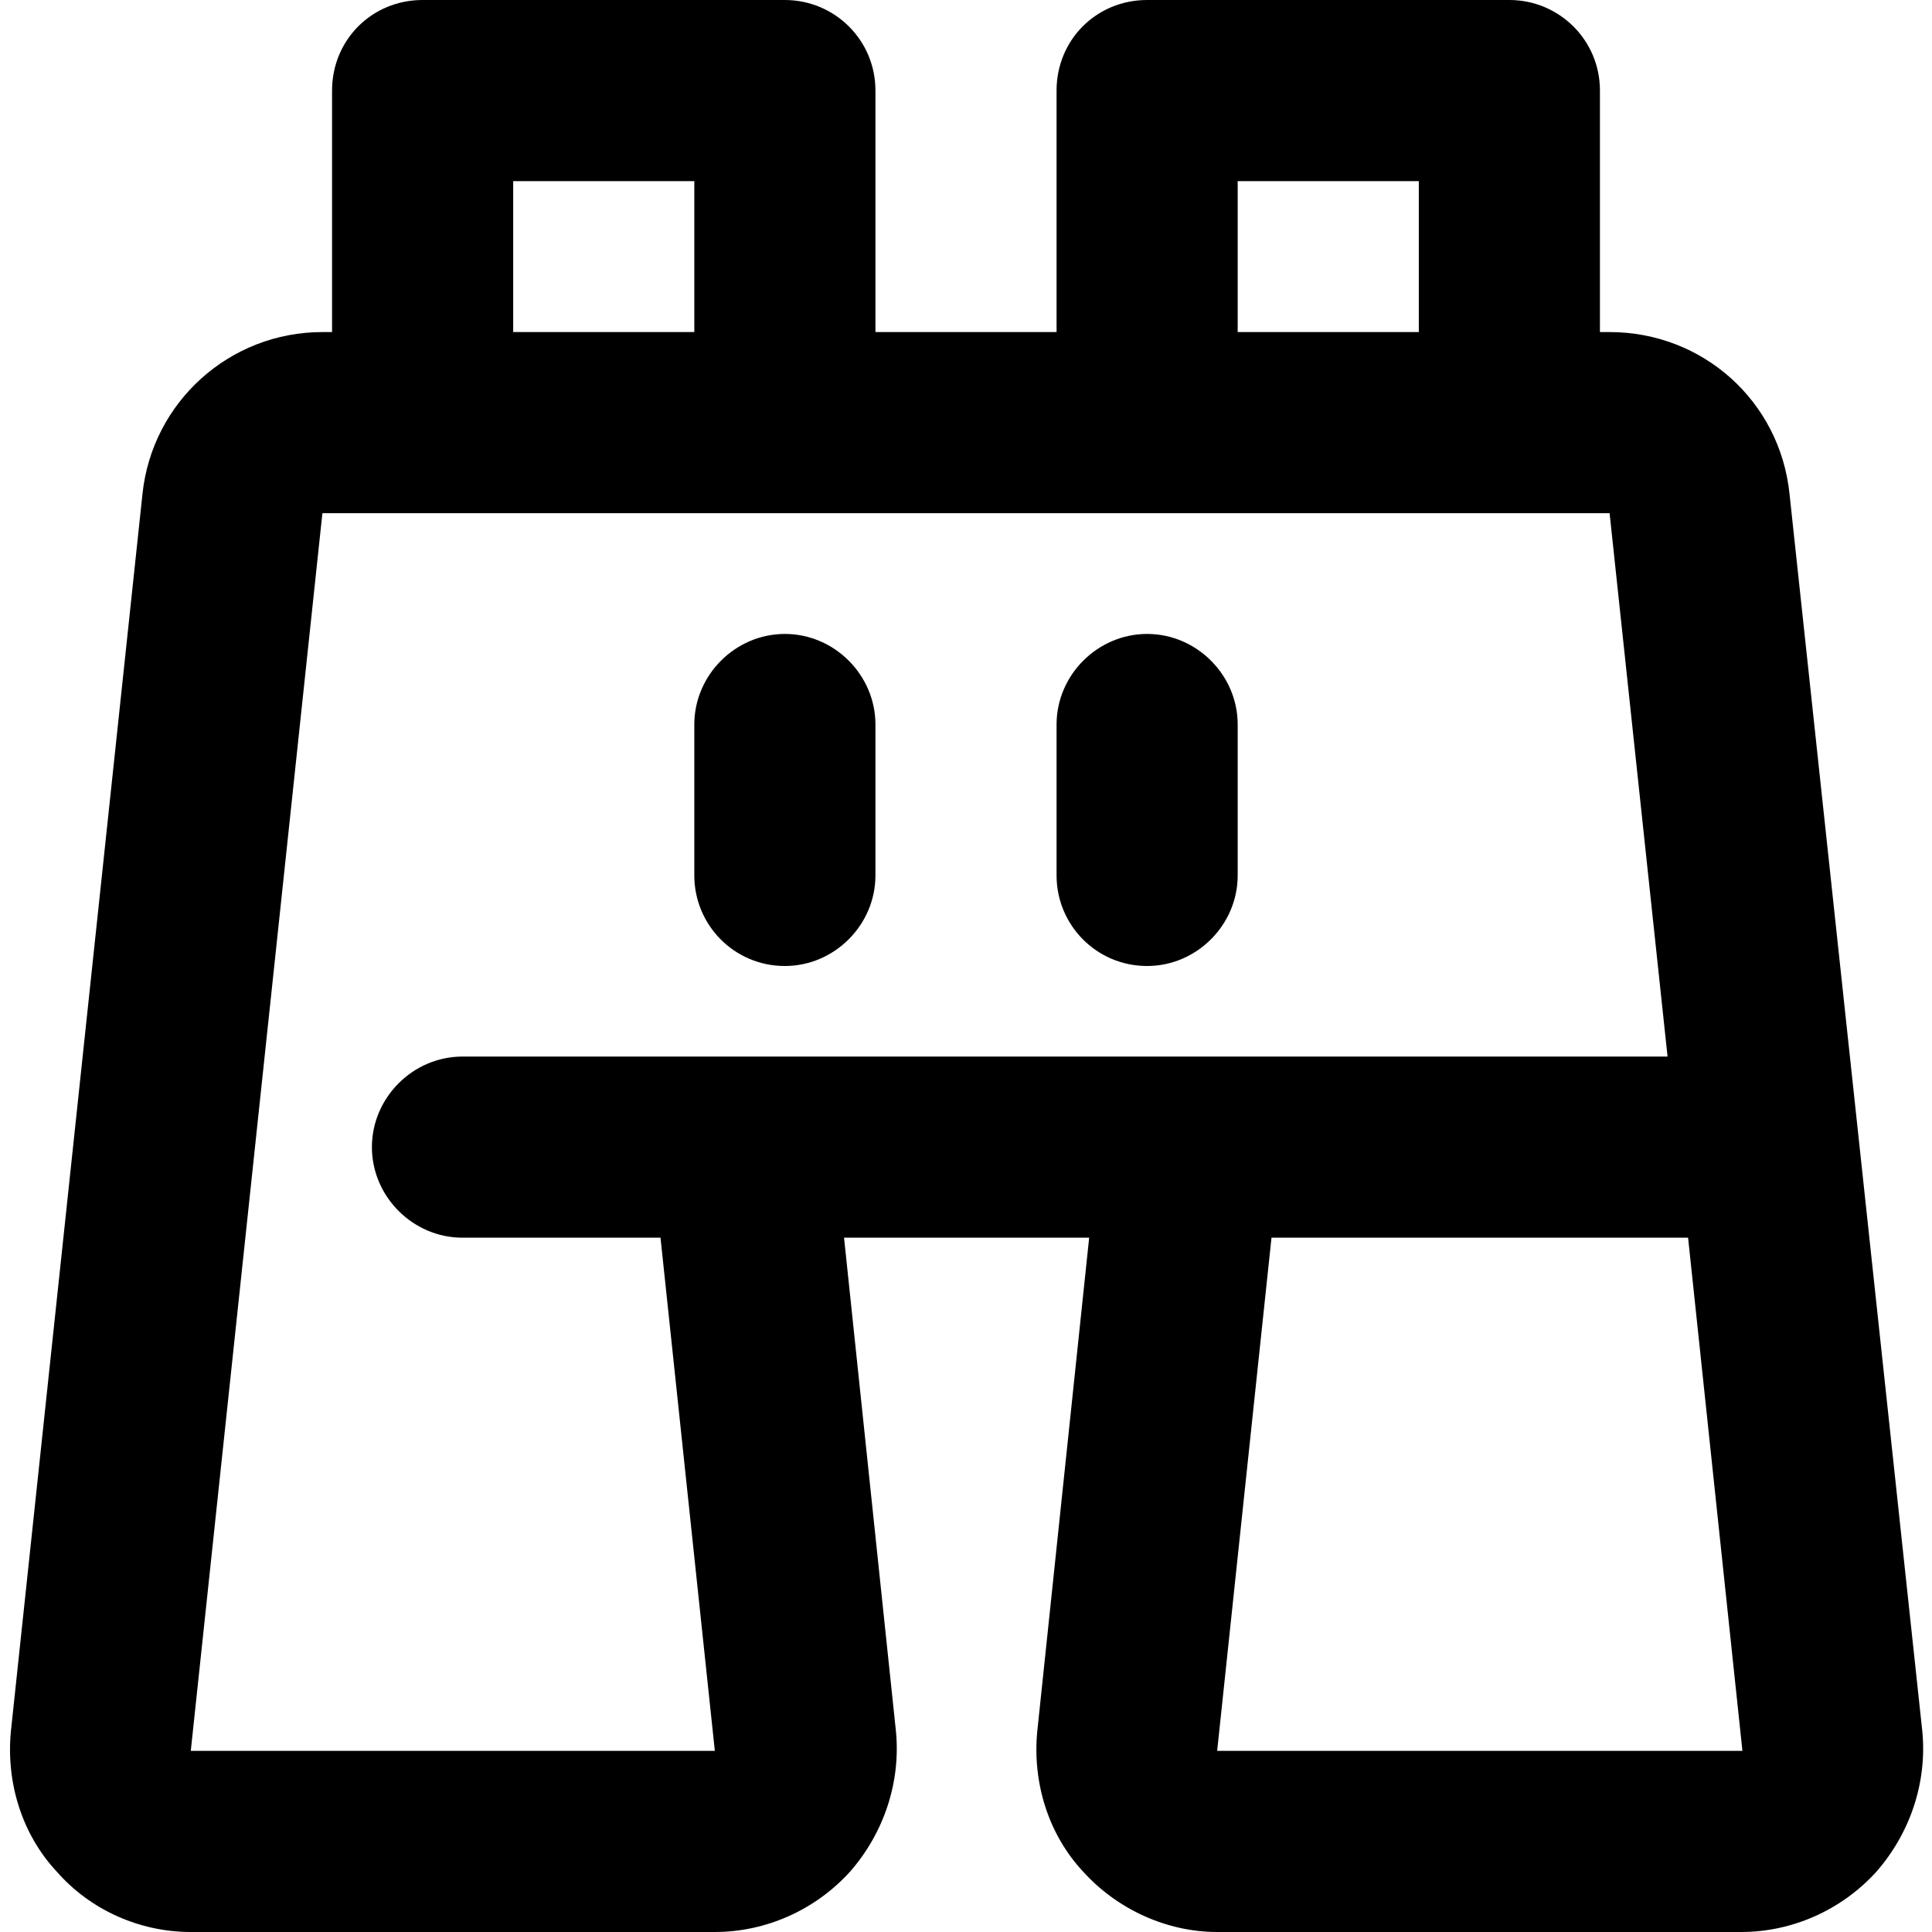 <svg viewBox="0 0 16 16" xmlns="http://www.w3.org/2000/svg"><path d="M14.82 4.09C14.74 3.32 14.1 2.75 13.33 2.75H13.25V0.75C13.25 0.33 12.91 0 12.5 0H9.5C9.08 0 8.75 0.33 8.75 0.75V2.75H7.25V0.75C7.25 0.33 6.91 0 6.5 0H3.5C3.08 0 2.75 0.33 2.75 0.75V2.75H2.67C1.9 2.75 1.26 3.33 1.18 4.09L0.09 14.34C0.05 14.76 0.18 15.19 0.47 15.5C0.75 15.82 1.16 16 1.58 16H5.92C6.34 16 6.75 15.82 7.04 15.5C7.32 15.18 7.46 14.76 7.42 14.34L6.99 10.25H9.02L8.59 14.34C8.55 14.76 8.68 15.19 8.97 15.5C9.25 15.81 9.66 16 10.08 16H14.42C14.84 16 15.25 15.82 15.54 15.5C15.82 15.18 15.96 14.76 15.92 14.34L14.82 4.09ZM10.25 1.5H11.75V2.75H10.25V1.5ZM4.25 1.5H5.75V2.75H4.25V1.5ZM5.92 14.5H1.58L2.67 4.25H13.33L13.81 8.75H3.83C3.42 8.75 3.08 9.09 3.08 9.5C3.08 9.91 3.42 10.25 3.83 10.25H5.47L5.92 14.5ZM10.08 14.5L10.53 10.25H13.98L14.43 14.5H10.08Z"/><path d="M9.5 8C9.91 8 10.25 7.66 10.25 7.25V6C10.25 5.59 9.91 5.25 9.5 5.25C9.09 5.25 8.75 5.59 8.75 6V7.25C8.75 7.66 9.08 8 9.5 8Z"/><path d="M6.5 8C6.91 8 7.25 7.66 7.25 7.25V6C7.25 5.59 6.91 5.25 6.5 5.25C6.09 5.25 5.75 5.59 5.75 6V7.25C5.75 7.66 6.08 8 6.5 8Z"/></svg>